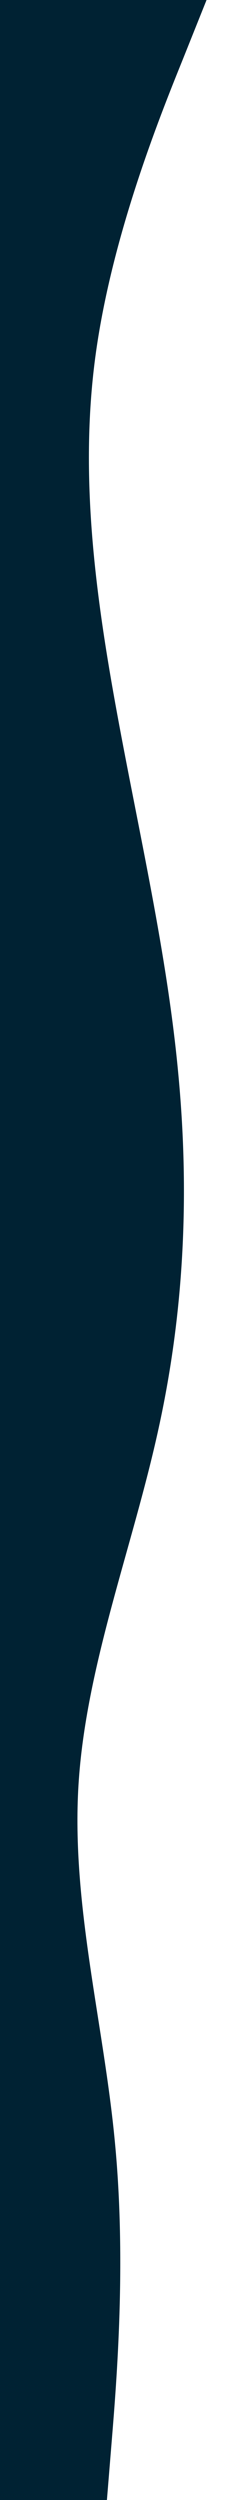 <svg id="visual" viewBox="0 0 100 1028" width="100" height="1028" xmlns="http://www.w3.org/2000/svg" xmlns:xlink="http://www.w3.org/1999/xlink" version="1.1"><path d="M85 0L75.2 24.5C65.3 49 45.7 98 39.2 147C32.7 196 39.3 245 48.3 294C57.3 343 68.7 392 73.3 440.8C78 489.7 76 538.3 65.3 587.2C54.7 636 35.3 685 32.3 734C29.3 783 42.7 832 47.3 881C52 930 48 979 46 1003.5L44 1028L0 1028L0 1003.5C0 979 0 930 0 881C0 832 0 783 0 734C0 685 0 636 0 587.2C0 538.3 0 489.7 0 440.8C0 392 0 343 0 294C0 245 0 196 0 147C0 98 0 49 0 24.5L0 0Z" fill="#002233" stroke-linecap="round" stroke-linejoin="miter"></path></svg>